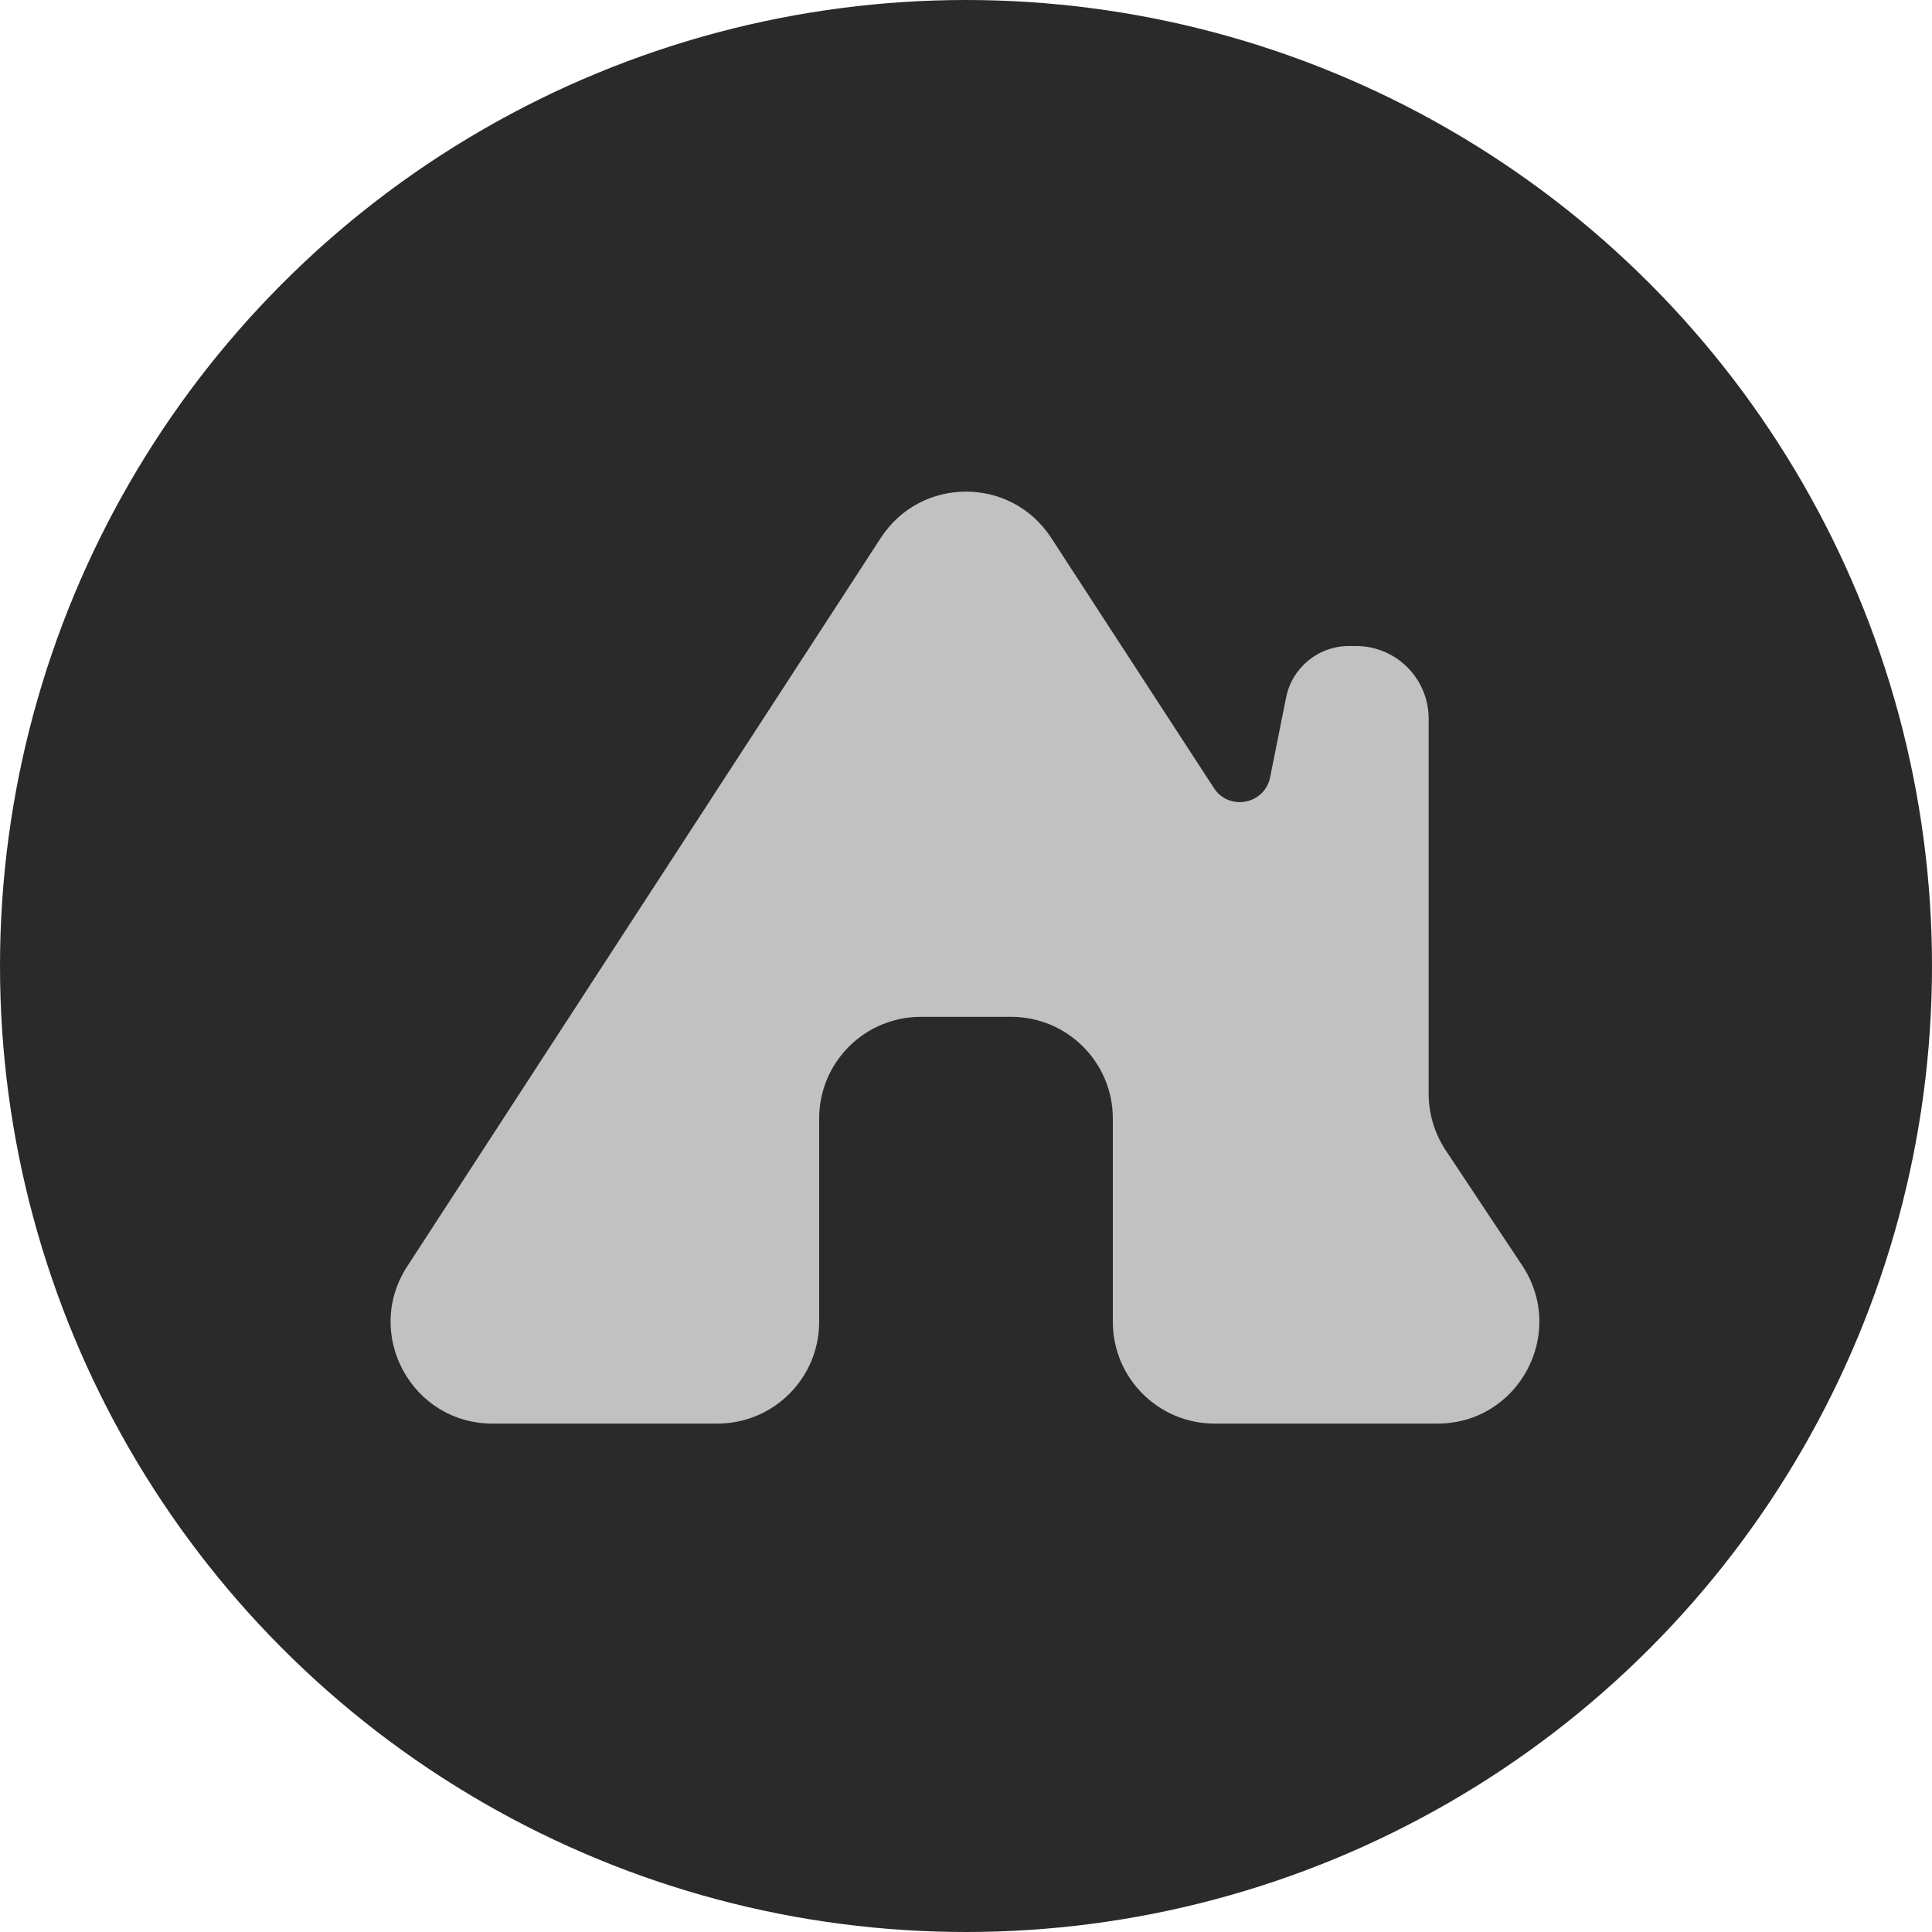 <svg width="19" height="19" viewBox="0 0 19 19" fill="none" xmlns="http://www.w3.org/2000/svg">
<circle cx="9.5" cy="9.5" r="9.5" fill="#2A2A2A"/>
<path d="M8.662 5.29L4.004 12.455C3.572 13.12 4.049 14 4.843 14H7.056C7.608 14 8.056 13.552 8.056 13V11C8.056 10.448 8.503 10 9.056 10H9.944C10.497 10 10.944 10.448 10.944 11V13C10.944 13.552 11.392 14 11.944 14H14.137C14.935 14 15.411 13.112 14.971 12.447L14.216 11.31C14.108 11.146 14.05 10.954 14.05 10.757V7.068C14.05 6.673 13.73 6.353 13.335 6.353H13.267C12.966 6.353 12.707 6.565 12.648 6.859L12.491 7.644C12.437 7.911 12.086 7.978 11.938 7.75L11.125 6.5L10.338 5.29C9.944 4.683 9.056 4.683 8.662 5.29Z" fill="#C1C1C1"/>
</svg>
